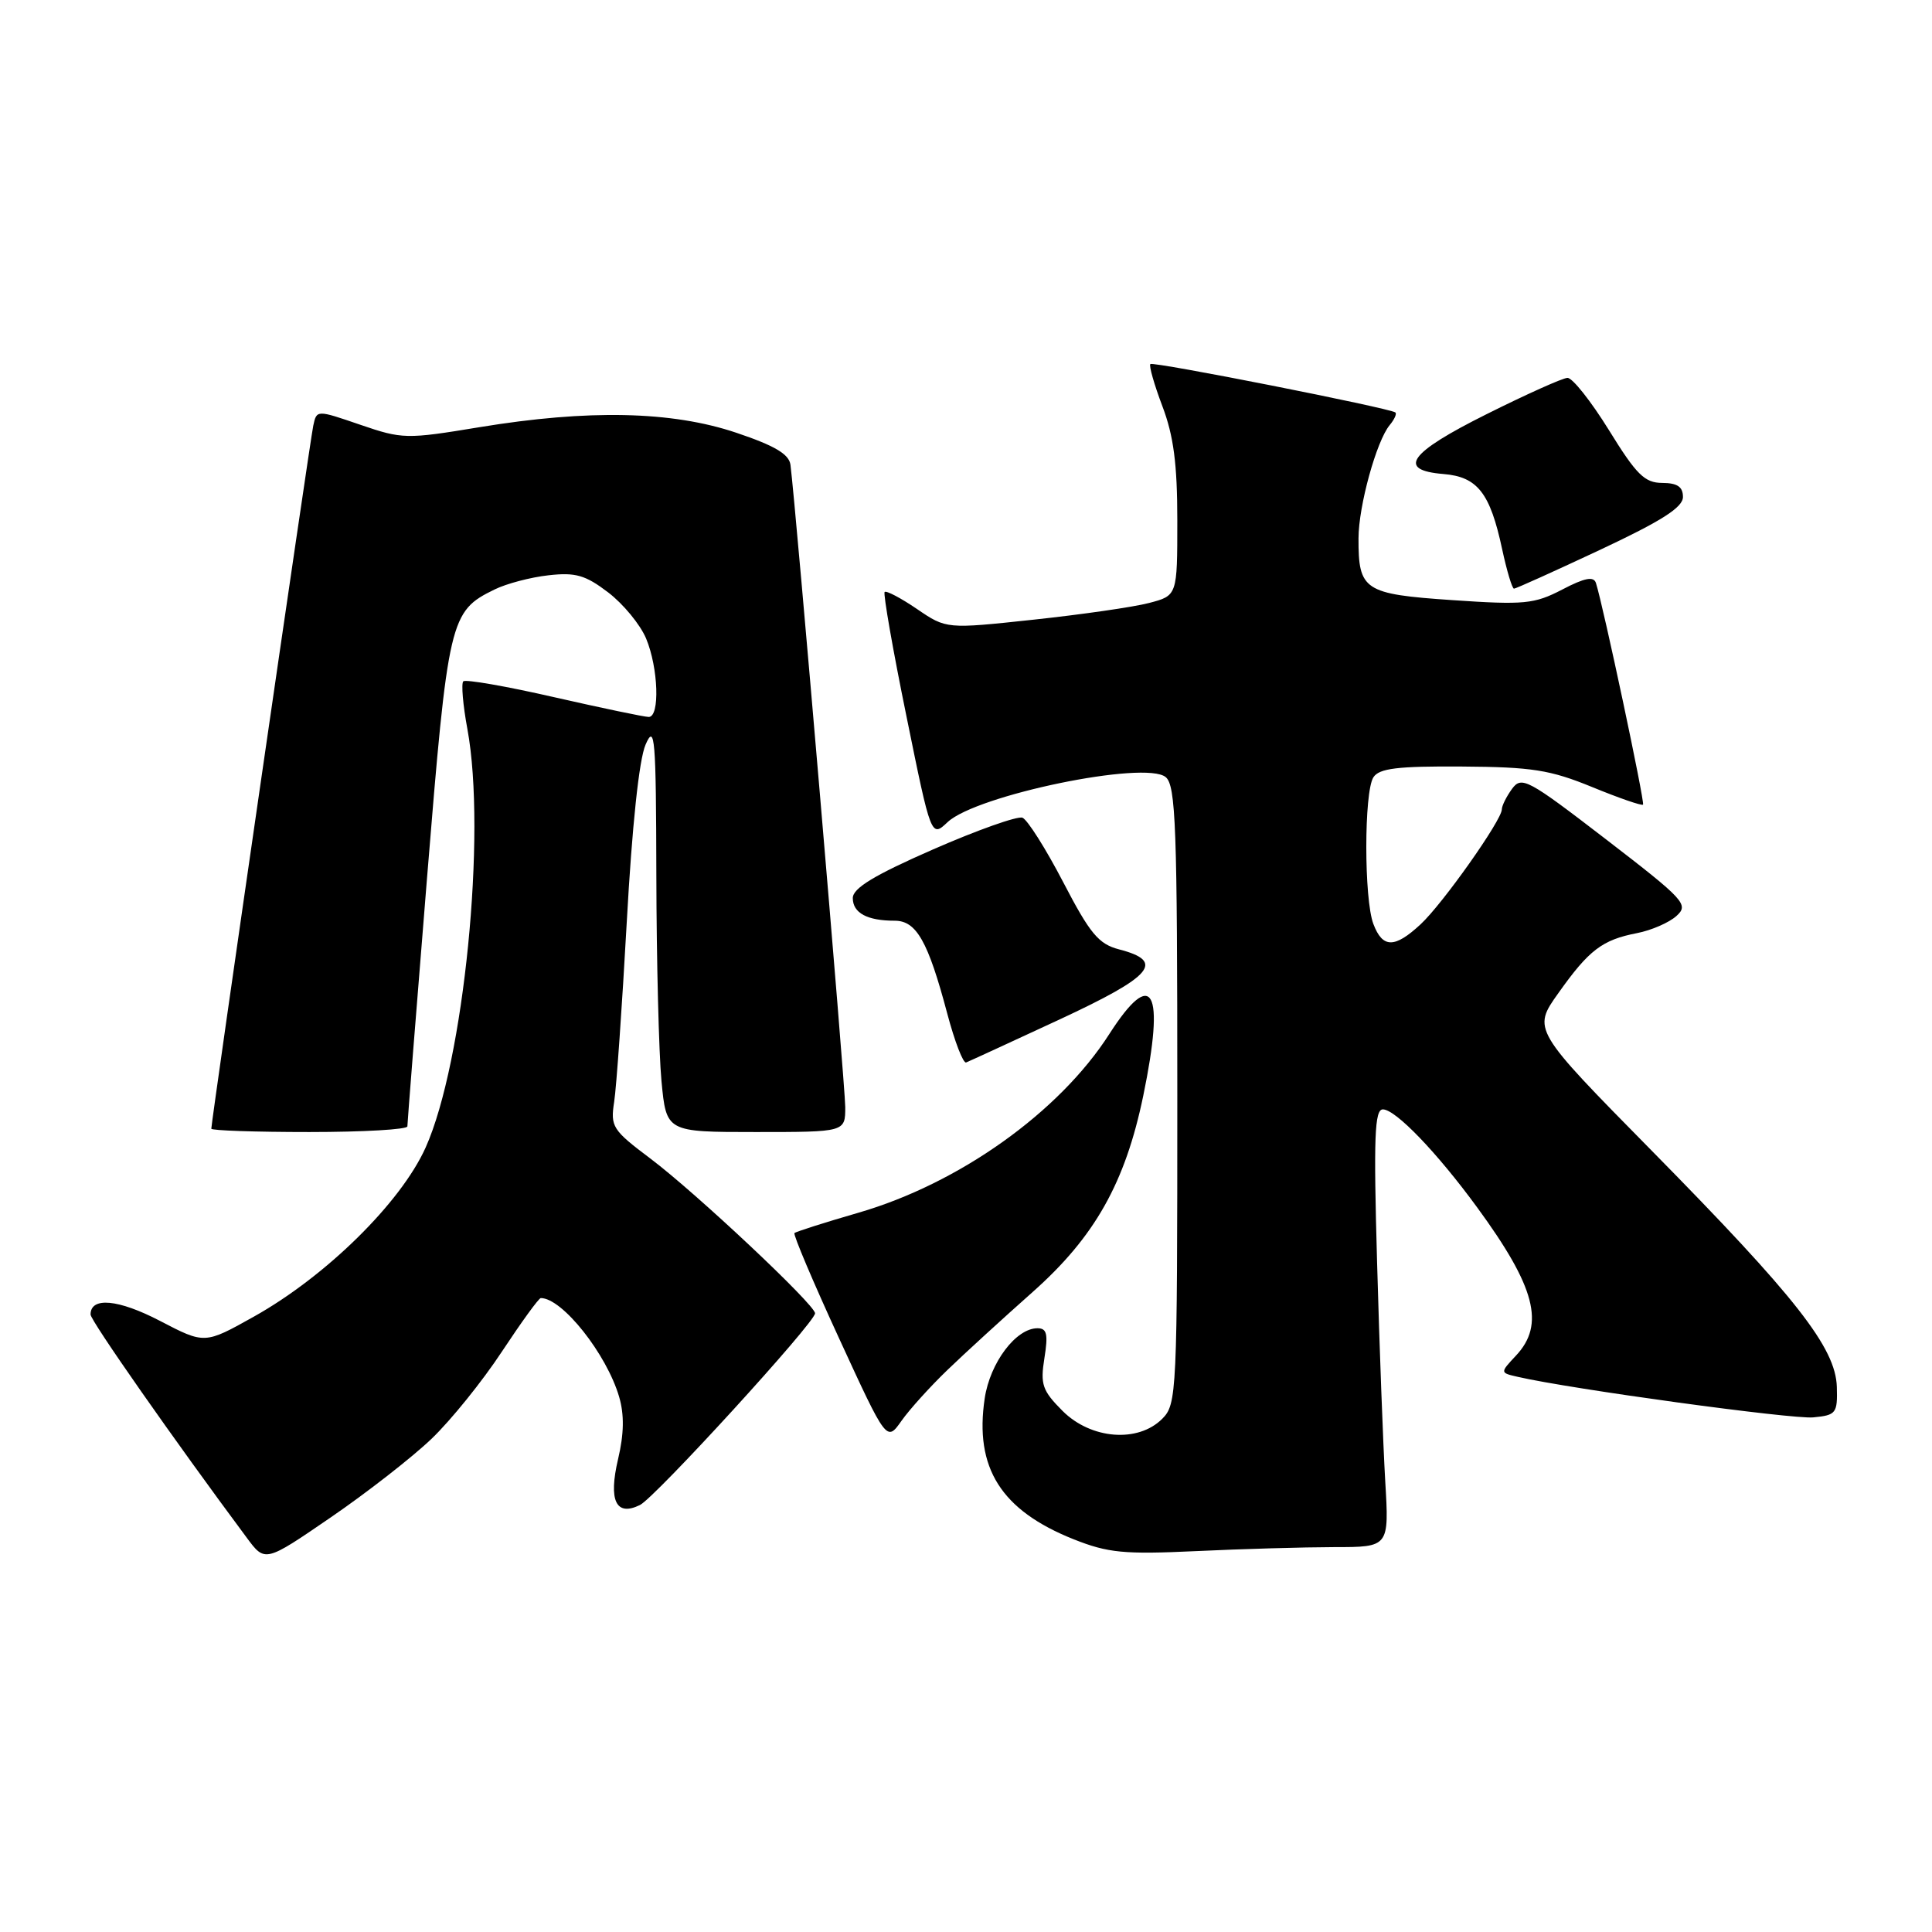 <?xml version="1.0" encoding="UTF-8" standalone="no"?>
<!DOCTYPE svg PUBLIC "-//W3C//DTD SVG 1.1//EN" "http://www.w3.org/Graphics/SVG/1.1/DTD/svg11.dtd" >
<svg xmlns="http://www.w3.org/2000/svg" xmlns:xlink="http://www.w3.org/1999/xlink" version="1.1" viewBox="0 0 256 256">
 <g >
 <path fill="currentColor"
d=" M 57.18 190.65 C 59.74 188.20 63.93 183.01 66.50 179.10 C 69.08 175.20 71.39 172.00 71.66 172.00 C 74.50 172.00 80.38 179.41 82.04 185.09 C 82.73 187.45 82.69 189.99 81.90 193.33 C 80.60 198.85 81.62 200.98 84.80 199.42 C 86.82 198.42 108.00 175.24 108.00 174.02 C 108.00 172.89 92.19 158.03 86.16 153.50 C 81.16 149.74 80.87 149.29 81.38 146.00 C 81.68 144.07 82.43 133.35 83.05 122.17 C 83.75 109.46 84.68 100.65 85.54 98.67 C 86.77 95.84 86.93 97.70 86.97 116.00 C 86.99 127.28 87.30 139.54 87.65 143.25 C 88.29 150.00 88.29 150.00 100.14 150.00 C 112.00 150.00 112.00 150.00 112.00 146.69 C 112.00 143.90 105.46 67.24 104.74 61.59 C 104.56 60.18 102.65 59.05 97.56 57.34 C 89.01 54.46 77.94 54.23 63.50 56.61 C 53.83 58.21 53.31 58.19 47.73 56.28 C 41.96 54.30 41.96 54.30 41.51 56.40 C 41.08 58.36 28.00 148.58 28.00 149.56 C 28.00 149.80 33.85 150.00 41.00 150.00 C 48.15 150.00 53.99 149.66 53.98 149.25 C 53.98 148.84 55.14 134.10 56.57 116.50 C 59.38 81.95 59.60 81.01 65.53 78.11 C 67.09 77.34 70.31 76.49 72.67 76.23 C 76.26 75.82 77.57 76.20 80.59 78.50 C 82.58 80.02 84.84 82.76 85.61 84.60 C 87.24 88.50 87.46 95.00 85.96 95.00 C 85.39 95.00 79.75 93.82 73.42 92.38 C 67.09 90.93 61.68 89.99 61.39 90.28 C 61.10 90.57 61.34 93.41 61.93 96.59 C 64.49 110.44 61.47 140.75 56.40 152.05 C 53.12 159.35 43.22 169.10 33.64 174.46 C 27.12 178.11 27.12 178.11 21.21 175.03 C 15.68 172.15 12.00 171.81 12.00 174.18 C 12.00 174.99 23.09 190.84 32.70 203.76 C 35.12 207.03 35.12 207.03 43.83 201.06 C 48.62 197.78 54.63 193.09 57.18 190.65 Z  M 176.79 205.00 C 184.07 205.00 184.07 205.00 183.55 196.25 C 183.27 191.44 182.78 178.39 182.47 167.25 C 182.00 150.64 182.14 147.00 183.24 147.00 C 184.92 147.00 190.42 152.72 195.74 160.00 C 203.45 170.53 204.75 175.51 200.87 179.63 C 198.75 181.90 198.75 181.90 201.12 182.44 C 208.09 184.05 237.50 188.08 240.27 187.81 C 243.30 187.52 243.49 187.27 243.39 183.77 C 243.23 178.58 238.00 171.90 218.85 152.46 C 203.05 136.42 203.05 136.42 206.50 131.58 C 210.55 125.87 212.31 124.53 216.93 123.64 C 218.82 123.27 221.17 122.25 222.14 121.37 C 223.81 119.86 223.24 119.25 212.81 111.22 C 202.42 103.23 201.62 102.80 200.35 104.53 C 199.61 105.55 199.00 106.77 199.00 107.25 C 199.00 108.67 191.15 119.78 188.23 122.48 C 184.79 125.67 183.20 125.66 181.98 122.43 C 180.73 119.15 180.73 104.97 181.98 103.00 C 182.74 101.81 185.17 101.51 193.72 101.57 C 202.99 101.63 205.40 102.01 210.95 104.28 C 214.50 105.74 217.54 106.79 217.71 106.62 C 217.98 106.35 212.44 80.28 211.47 77.25 C 211.17 76.33 209.98 76.56 207.00 78.12 C 203.30 80.04 201.99 80.17 192.45 79.52 C 180.73 78.72 179.99 78.23 180.01 71.32 C 180.02 67.03 182.39 58.44 184.14 56.33 C 184.77 55.57 185.11 54.82 184.89 54.65 C 184.10 54.06 152.79 47.87 152.43 48.24 C 152.22 48.45 152.94 50.96 154.02 53.82 C 155.51 57.74 156.00 61.48 156.00 68.97 C 156.00 78.92 156.00 78.92 152.25 79.90 C 150.19 80.44 143.30 81.43 136.95 82.11 C 125.40 83.35 125.40 83.35 121.51 80.70 C 119.37 79.24 117.44 78.23 117.22 78.44 C 117.01 78.66 118.30 86.07 120.11 94.91 C 123.38 110.99 123.38 110.99 125.57 108.93 C 129.39 105.35 151.76 100.73 154.46 102.97 C 155.80 104.08 156.00 109.56 156.00 145.12 C 156.00 184.67 155.93 186.07 154.00 188.00 C 150.79 191.21 144.57 190.72 140.80 186.96 C 138.11 184.26 137.83 183.45 138.39 179.96 C 138.90 176.77 138.72 176.00 137.47 176.00 C 134.62 176.00 131.19 180.56 130.48 185.28 C 129.10 194.51 132.64 200.12 142.26 203.96 C 146.82 205.77 148.92 205.98 158.50 205.53 C 164.55 205.24 172.78 205.01 176.79 205.00 Z  M 125.57 181.50 C 127.85 179.30 132.92 174.67 136.83 171.20 C 145.06 163.90 149.10 156.73 151.49 145.18 C 154.40 131.10 152.73 128.07 146.98 137.03 C 140.34 147.39 127.06 156.84 113.72 160.70 C 109.27 161.99 105.47 163.20 105.27 163.39 C 105.08 163.58 107.75 169.89 111.21 177.40 C 117.49 191.05 117.49 191.05 119.45 188.27 C 120.52 186.75 123.28 183.70 125.57 181.50 Z  M 140.41 135.08 C 152.77 129.33 154.43 127.39 148.29 125.80 C 145.57 125.09 144.44 123.74 140.88 116.89 C 138.57 112.45 136.14 108.61 135.48 108.35 C 134.82 108.10 129.49 109.99 123.64 112.55 C 115.83 115.97 113.00 117.69 113.00 119.00 C 113.00 120.97 114.90 122.00 118.56 122.00 C 121.43 122.00 122.97 124.72 125.51 134.28 C 126.50 138.01 127.63 140.94 128.02 140.78 C 128.41 140.63 133.99 138.06 140.41 135.08 Z  M 212.03 72.85 C 220.19 69.02 223.00 67.23 223.00 65.85 C 223.00 64.50 222.26 64.00 220.25 63.99 C 217.93 63.98 216.83 62.90 213.19 56.99 C 210.81 53.15 208.34 50.03 207.69 50.07 C 207.03 50.10 202.22 52.26 197.00 54.87 C 186.69 60.01 185.04 62.30 191.27 62.81 C 195.78 63.18 197.45 65.32 199.04 72.76 C 199.66 75.64 200.37 78.00 200.61 78.00 C 200.86 78.00 205.99 75.68 212.03 72.85 Z "/>
</g>
</svg>